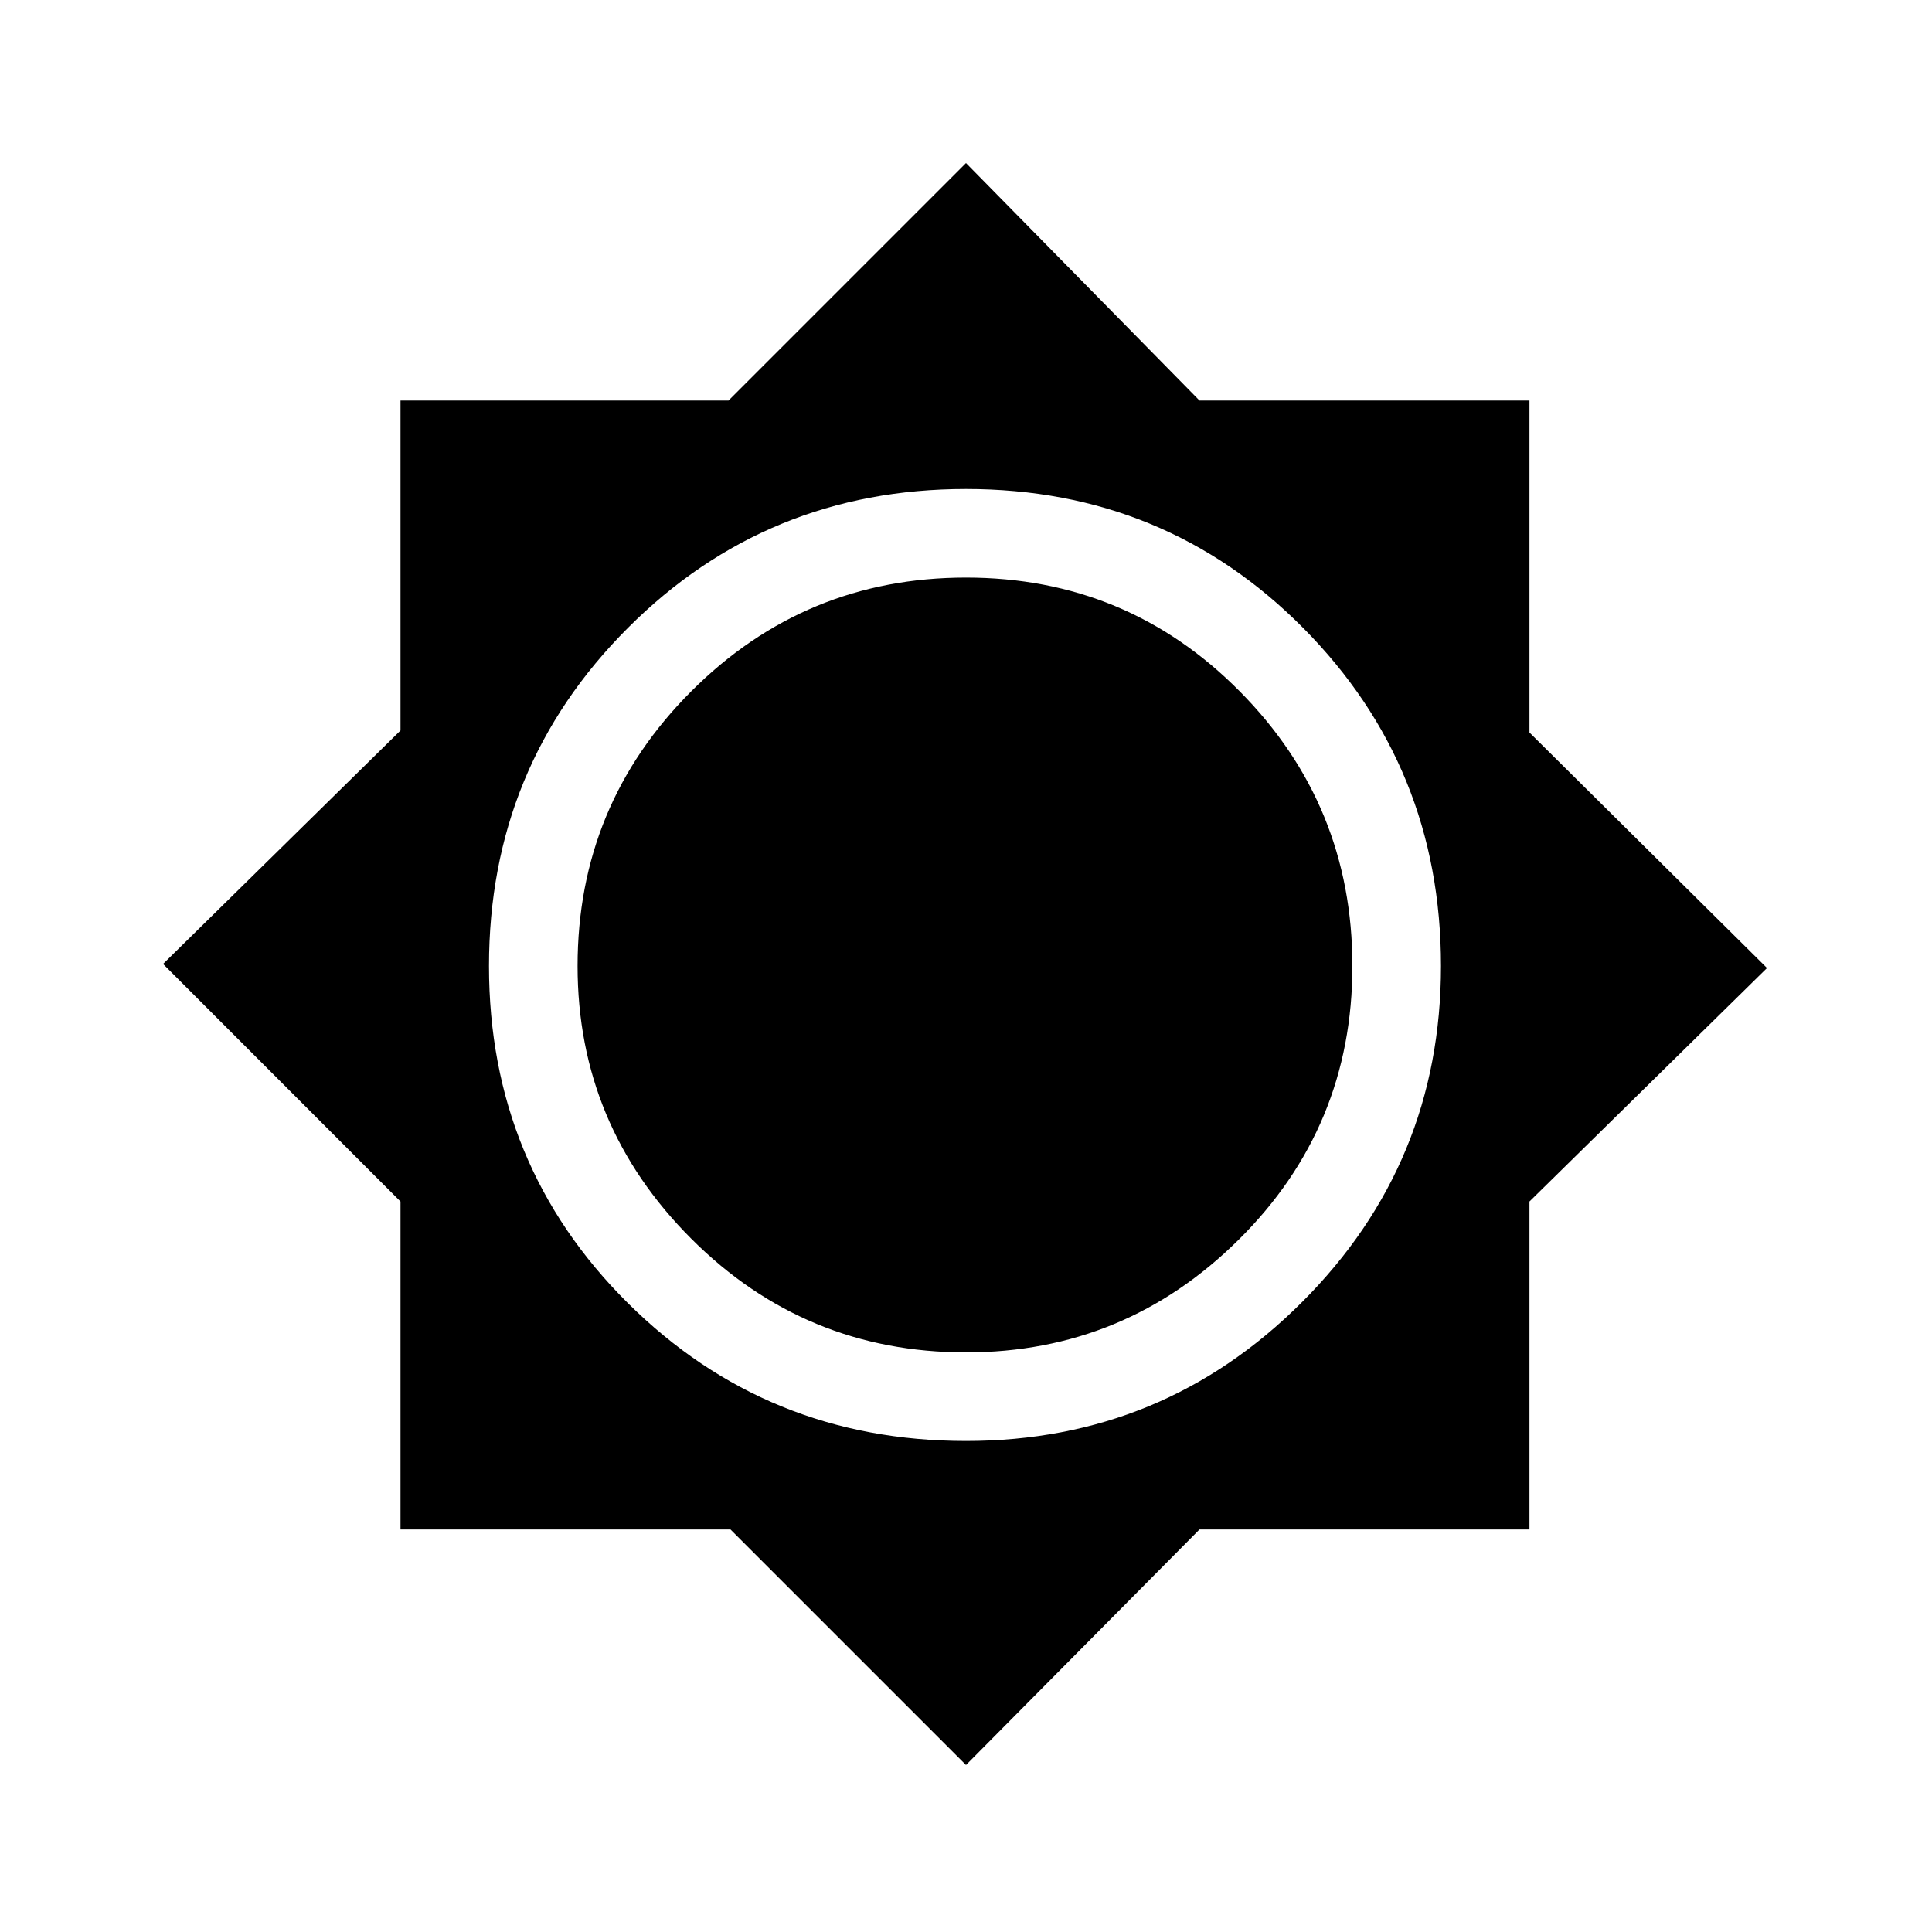 <svg xmlns="http://www.w3.org/2000/svg" height="20" width="20"><path d="M10 18.271 7.562 15.833H4.146V12.438L1.688 9.979L4.146 7.562V4.146H7.542L10 1.688L12.417 4.146H15.833V7.583L18.292 10.021L15.833 12.438V15.833H12.417ZM10 14.917Q12.042 14.917 13.479 13.479Q14.917 12.042 14.917 10Q14.917 7.938 13.49 6.5Q12.062 5.062 10 5.062Q7.938 5.062 6.5 6.5Q5.062 7.938 5.062 10Q5.062 12.062 6.5 13.49Q7.938 14.917 10 14.917ZM10 14Q8.333 14 7.156 12.823Q5.979 11.646 5.979 10Q5.979 8.333 7.156 7.156Q8.333 5.979 10 5.979Q11.667 5.979 12.833 7.156Q14 8.333 14 10Q14 11.667 12.823 12.833Q11.646 14 10 14Z"/></svg>